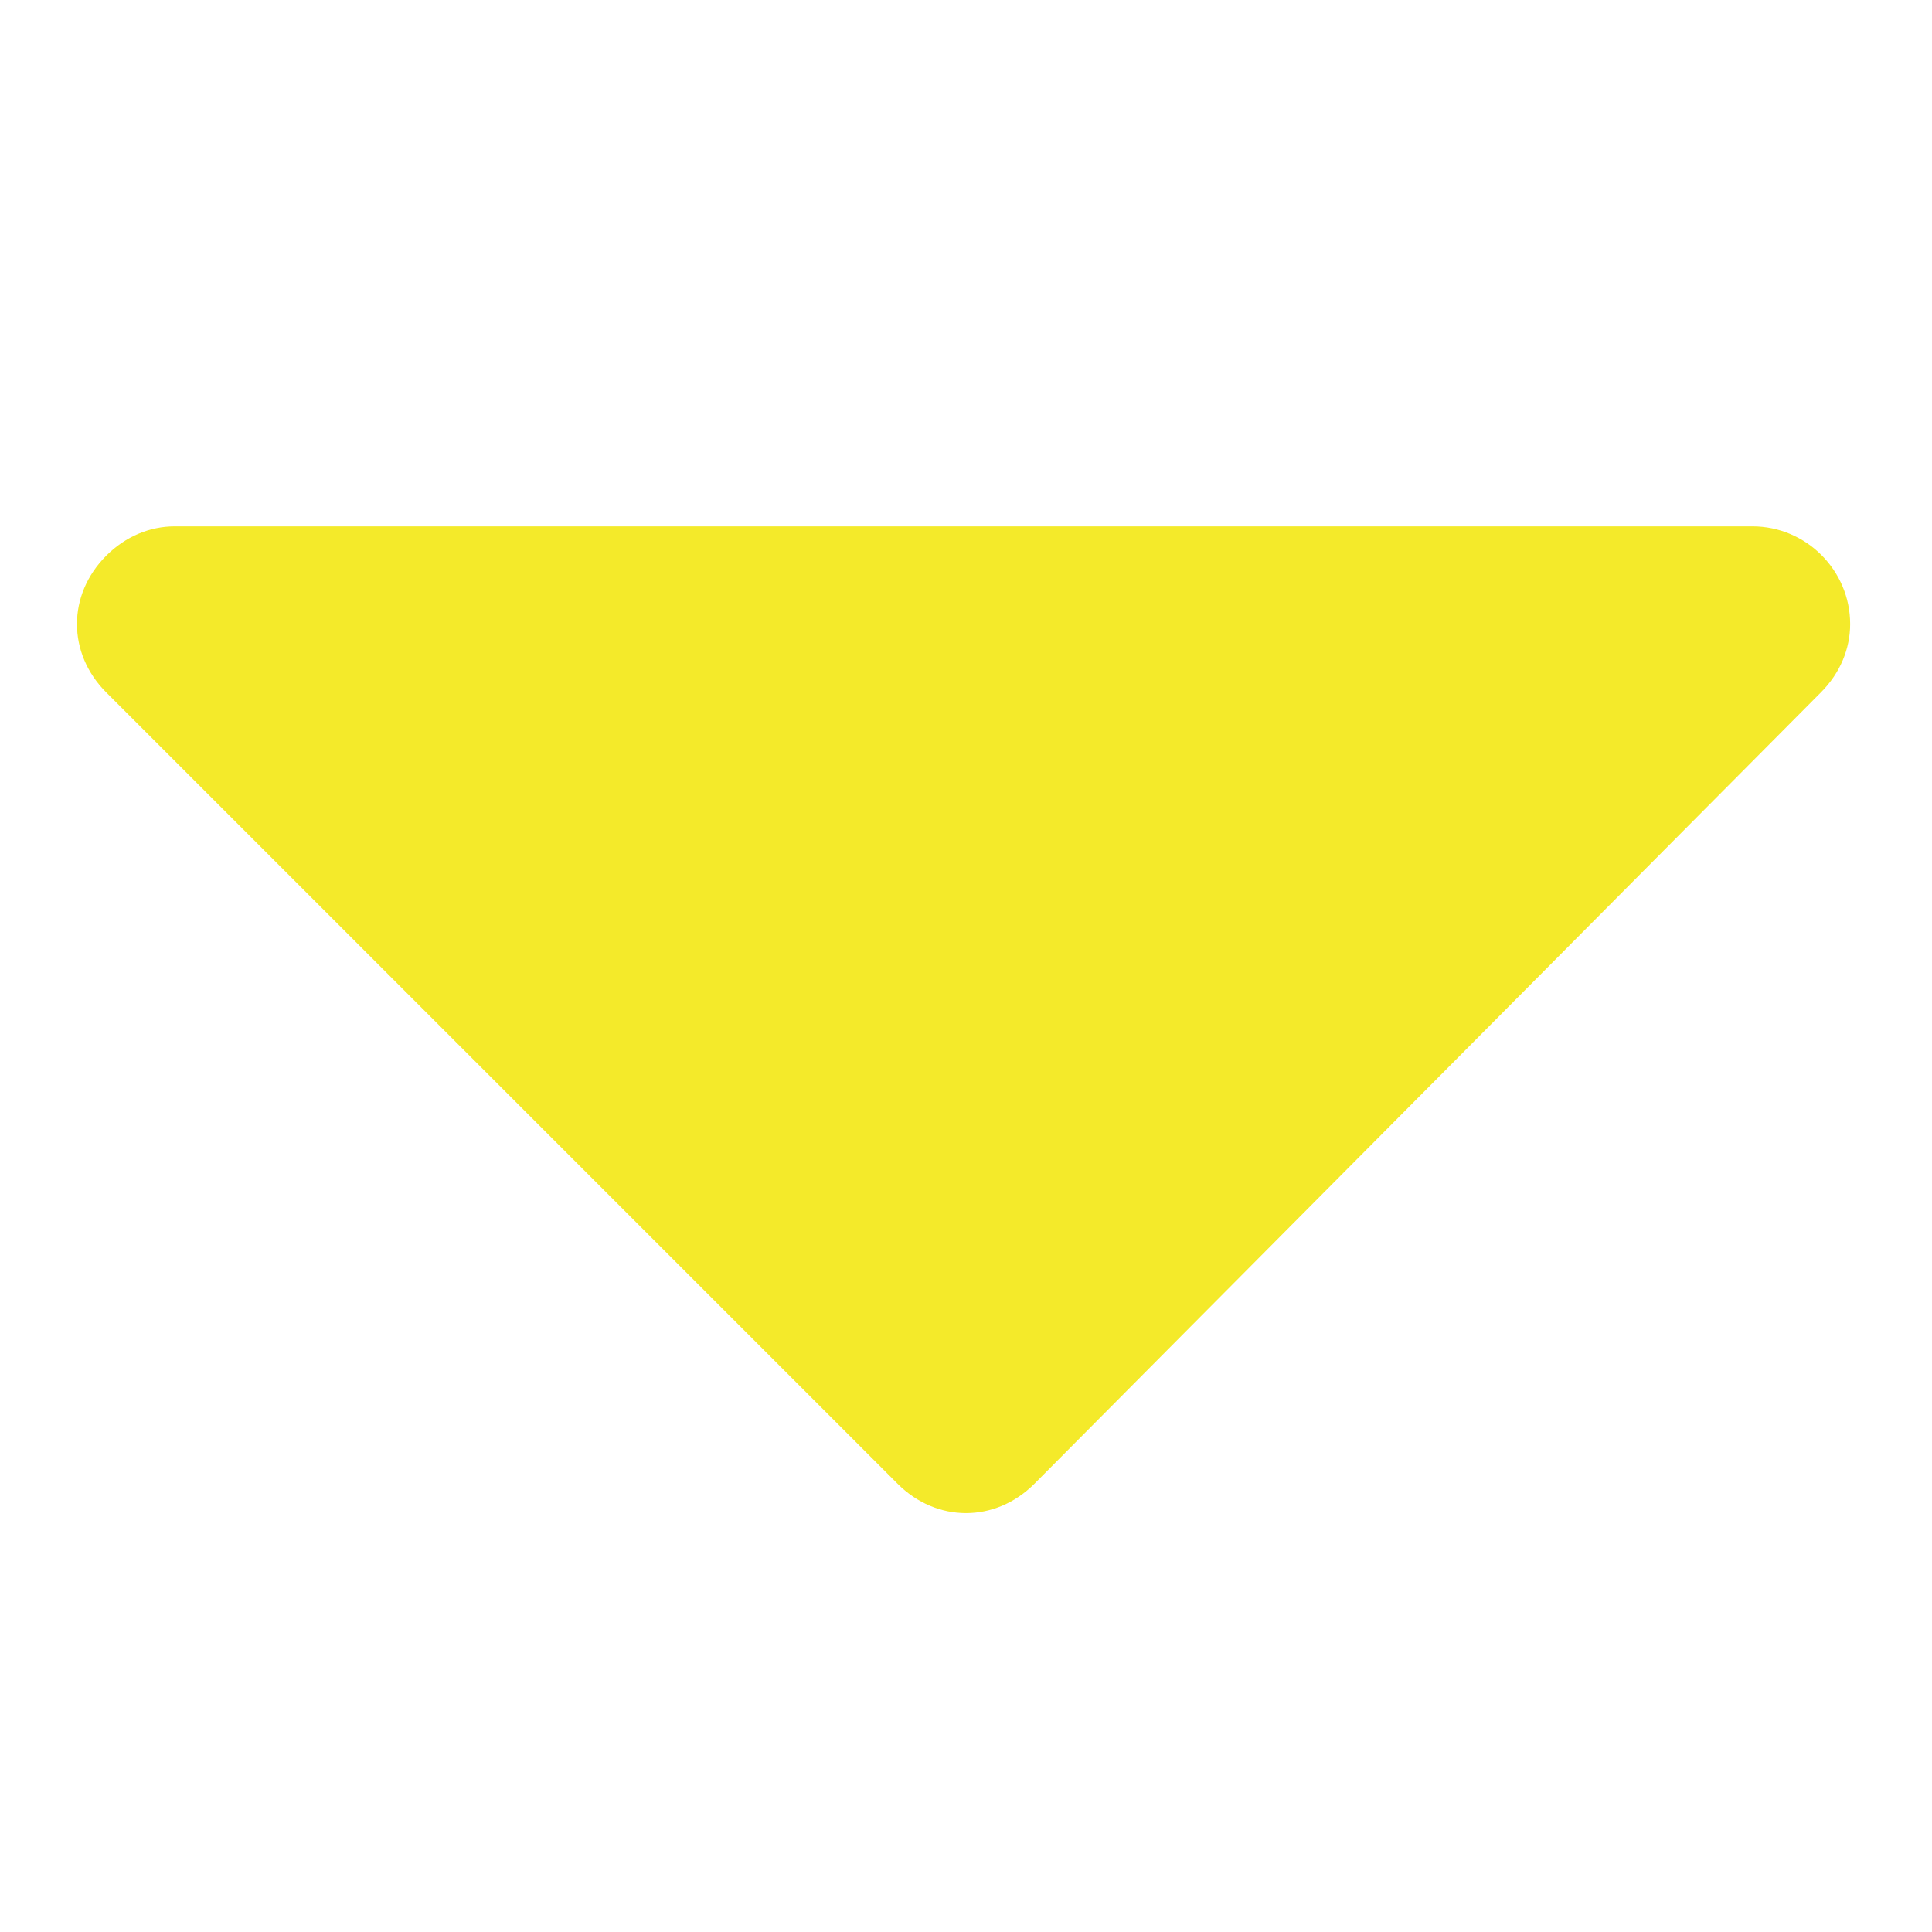 <?xml version="1.0" standalone="no"?><!DOCTYPE svg PUBLIC "-//W3C//DTD SVG 1.1//EN" "http://www.w3.org/Graphics/SVG/1.1/DTD/svg11.dtd"><svg t="1633592332700"  viewBox="0 0 1024 1024" version="1.1" xmlns="http://www.w3.org/2000/svg" p-id="759" xmlns:xlink="http://www.w3.org/1999/xlink" width="200" height="200"><defs><style type="text/css"></style></defs><path d="M475.753 786.442L56.323 367.012c-20.713-20.713-20.713-51.782 0-72.494 10.356-10.356 23.302-15.534 36.247-15.534h836.272c28.48 0 51.782 23.302 51.782 51.782 0 12.945-5.178 25.891-15.534 36.247L548.247 786.442c-20.713 20.713-51.782 20.713-72.494 0z" fill="#f4ea2a" p-id="760"></path></svg>